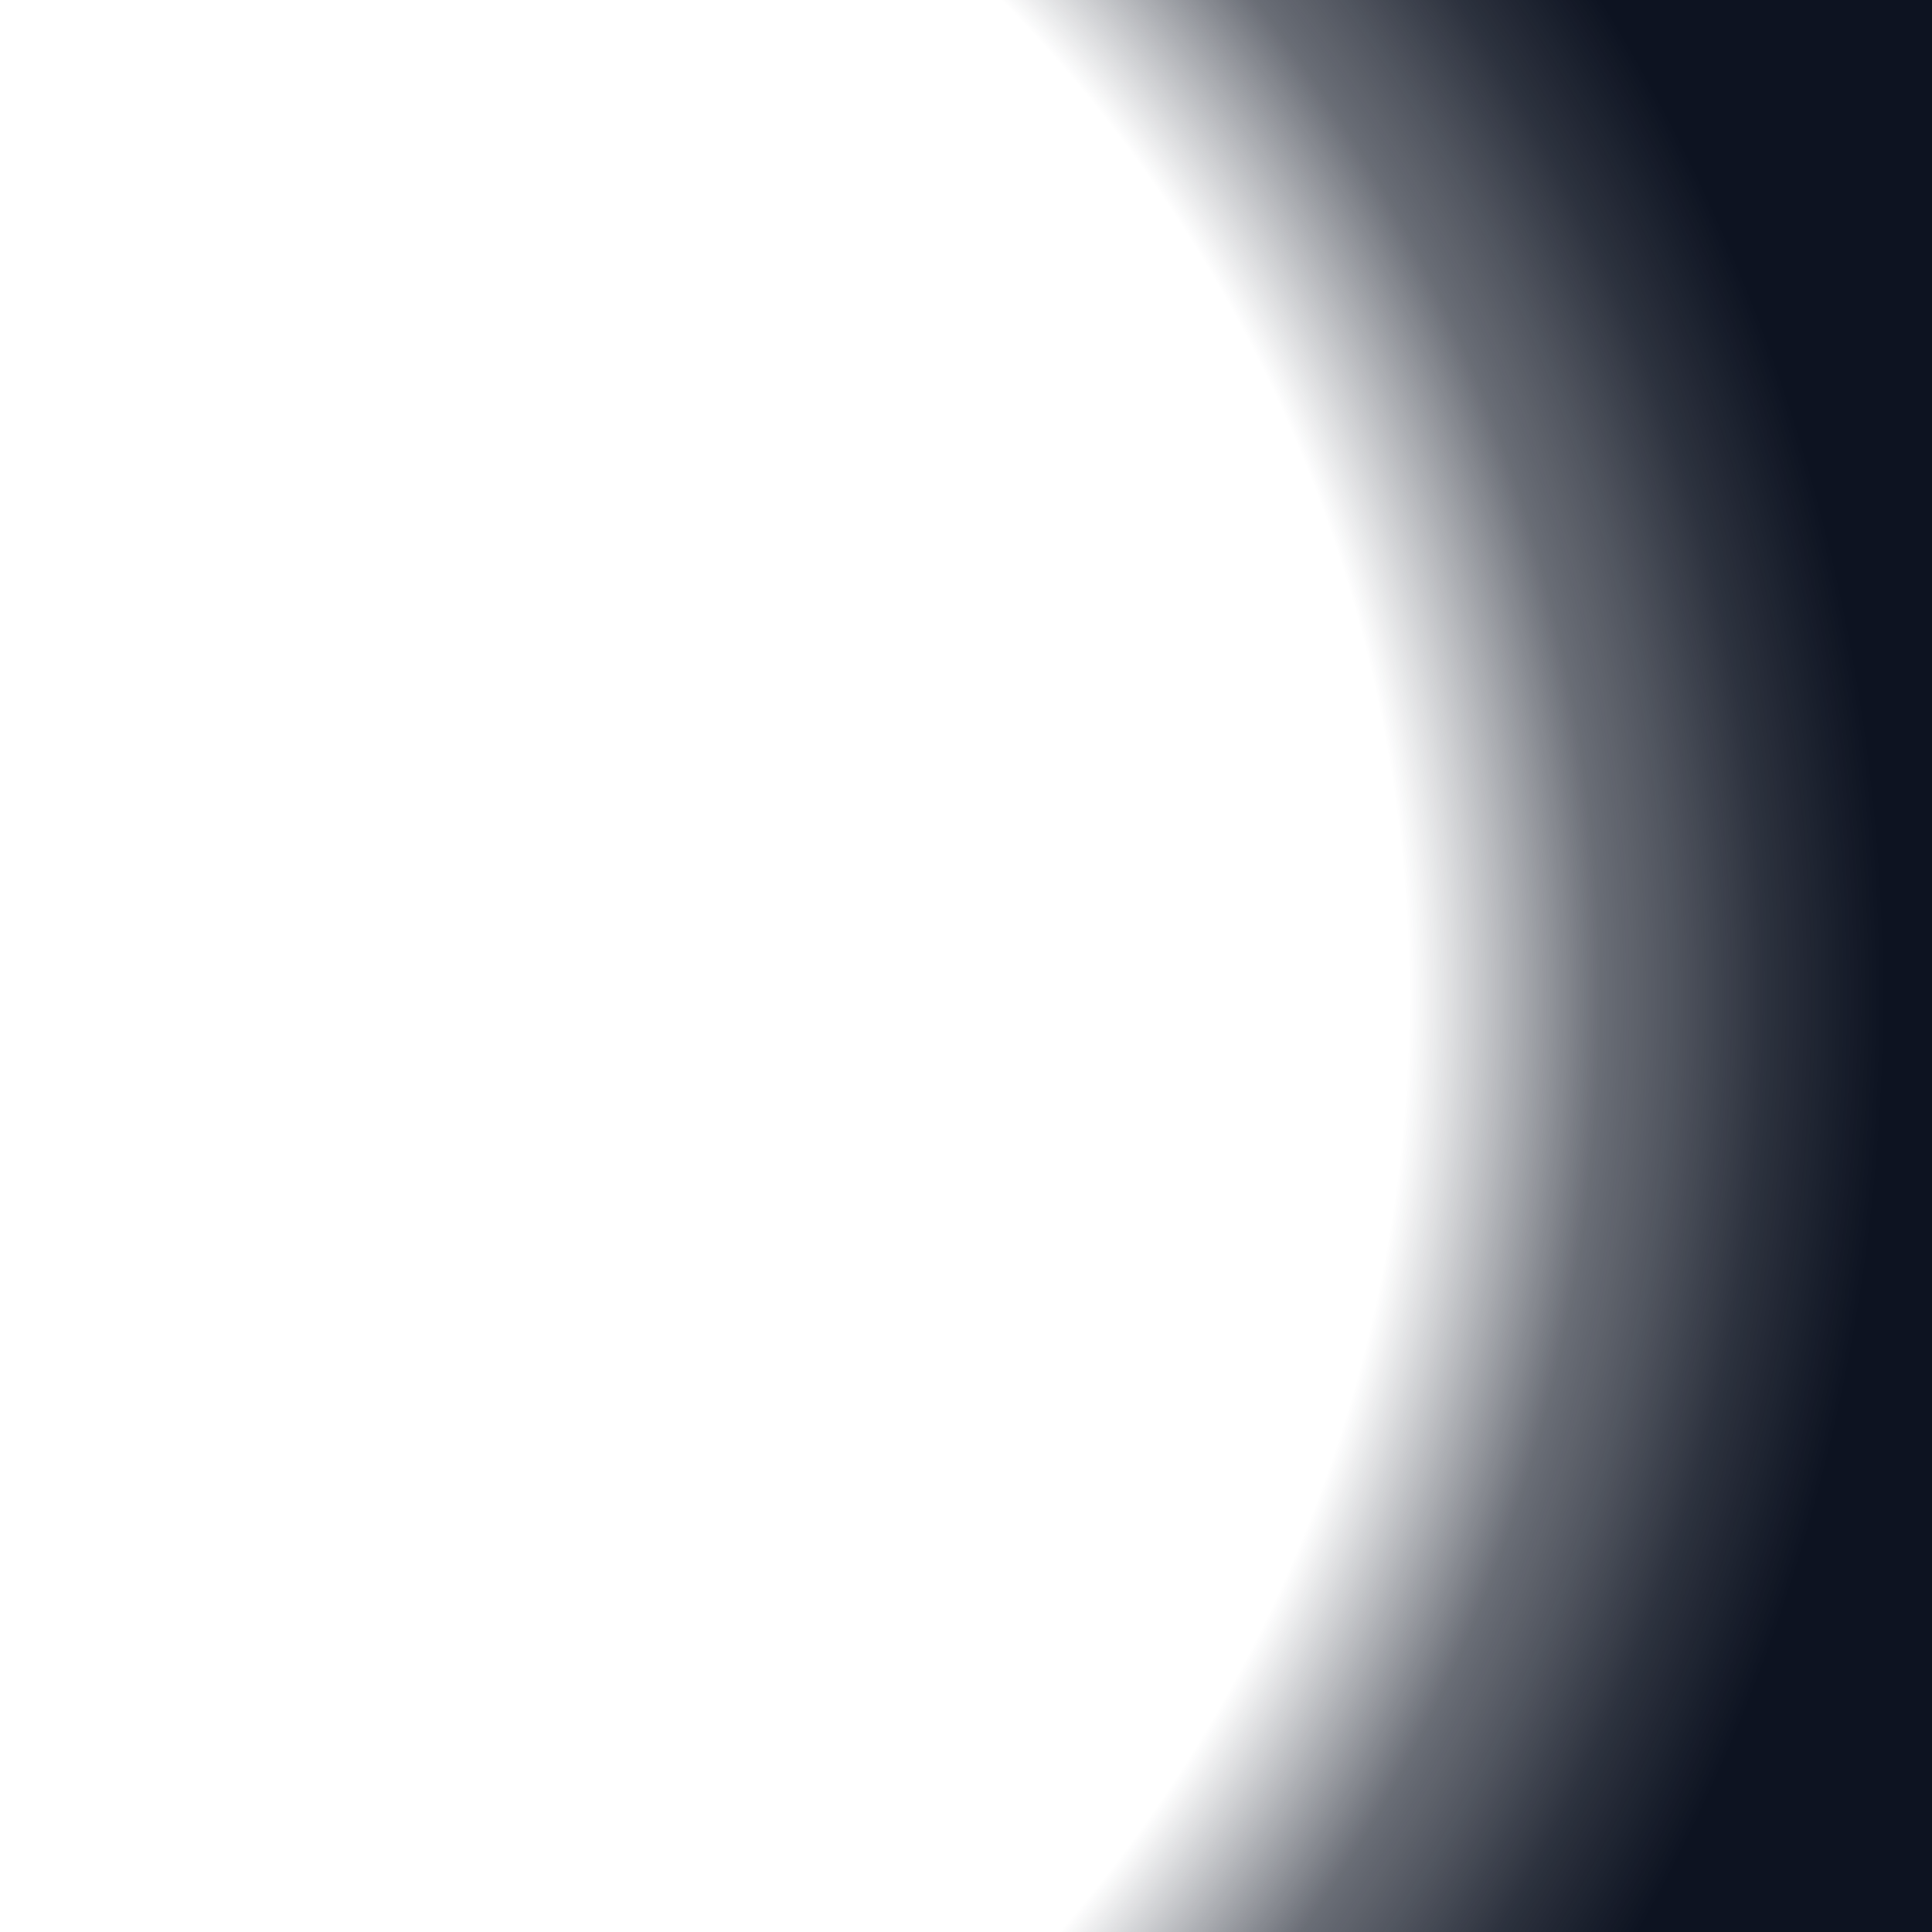 <?xml version="1.0" encoding="UTF-8" standalone="no"?>
<!-- Created with Inkscape (http://www.inkscape.org/) -->

<svg
   width="95.544mm"
   height="95.544mm"
   viewBox="0 0 95.544 95.544"
   version="1.1"
   id="svg1"
   xmlns:inkscape="http://www.inkscape.org/namespaces/inkscape"
   xmlns:sodipodi="http://sodipodi.sourceforge.net/DTD/sodipodi-0.dtd"
   xmlns:xlink="http://www.w3.org/1999/xlink"
   xmlns="http://www.w3.org/2000/svg"
   xmlns:svg="http://www.w3.org/2000/svg">
  <sodipodi:namedview
     id="namedview1"
     pagecolor="#ffffff"
     bordercolor="#999999"
     borderopacity="1"
     inkscape:showpageshadow="2"
     inkscape:pageopacity="0"
     inkscape:pagecheckerboard="0"
     inkscape:deskcolor="#d1d1d1"
     inkscape:document-units="mm" />
  <defs
     id="defs1">
    <linearGradient
       id="linearGradient7"
       inkscape:collect="always">
      <stop
         style="stop-color:#0d1321;stop-opacity:0;"
         offset="0.709"
         id="stop9" />
      <stop
         style="stop-color:#0d1321;stop-opacity:0.616;"
         offset="0.804"
         id="stop13" />
      <stop
         style="stop-color:#0d1321;stop-opacity:0.714;"
         offset="0.839"
         id="stop12" />
      <stop
         style="stop-color:#0d1321;stop-opacity:0.871;"
         offset="0.887"
         id="stop11" />
      <stop
         style="stop-color:#0d1321;stop-opacity:1;"
         offset="0.946"
         id="stop8" />
    </linearGradient>
    <radialGradient
       inkscape:collect="always"
       xlink:href="#linearGradient7"
       id="radialGradient11"
       cx="58.882"
       cy="144.426"
       fx="58.882"
       fy="144.426"
       r="47.772"
       gradientUnits="userSpaceOnUse"
       gradientTransform="matrix(2.078,0,0,2.078,-63.446,-155.622)"
       spreadMethod="pad" />
  </defs>
  <g
     inkscape:label="Layer 1"
     inkscape:groupmode="layer"
     id="layer1"
     transform="translate(-59.622,-95.173)">
    <rect
       style="font-variation-settings:'wght' 548;fill:url(#radialGradient11);fill-opacity:1;stroke-width:0.353"
       id="rect1"
       width="95.544"
       height="95.544"
       x="59.622"
       y="95.173" />
  </g>
</svg>
